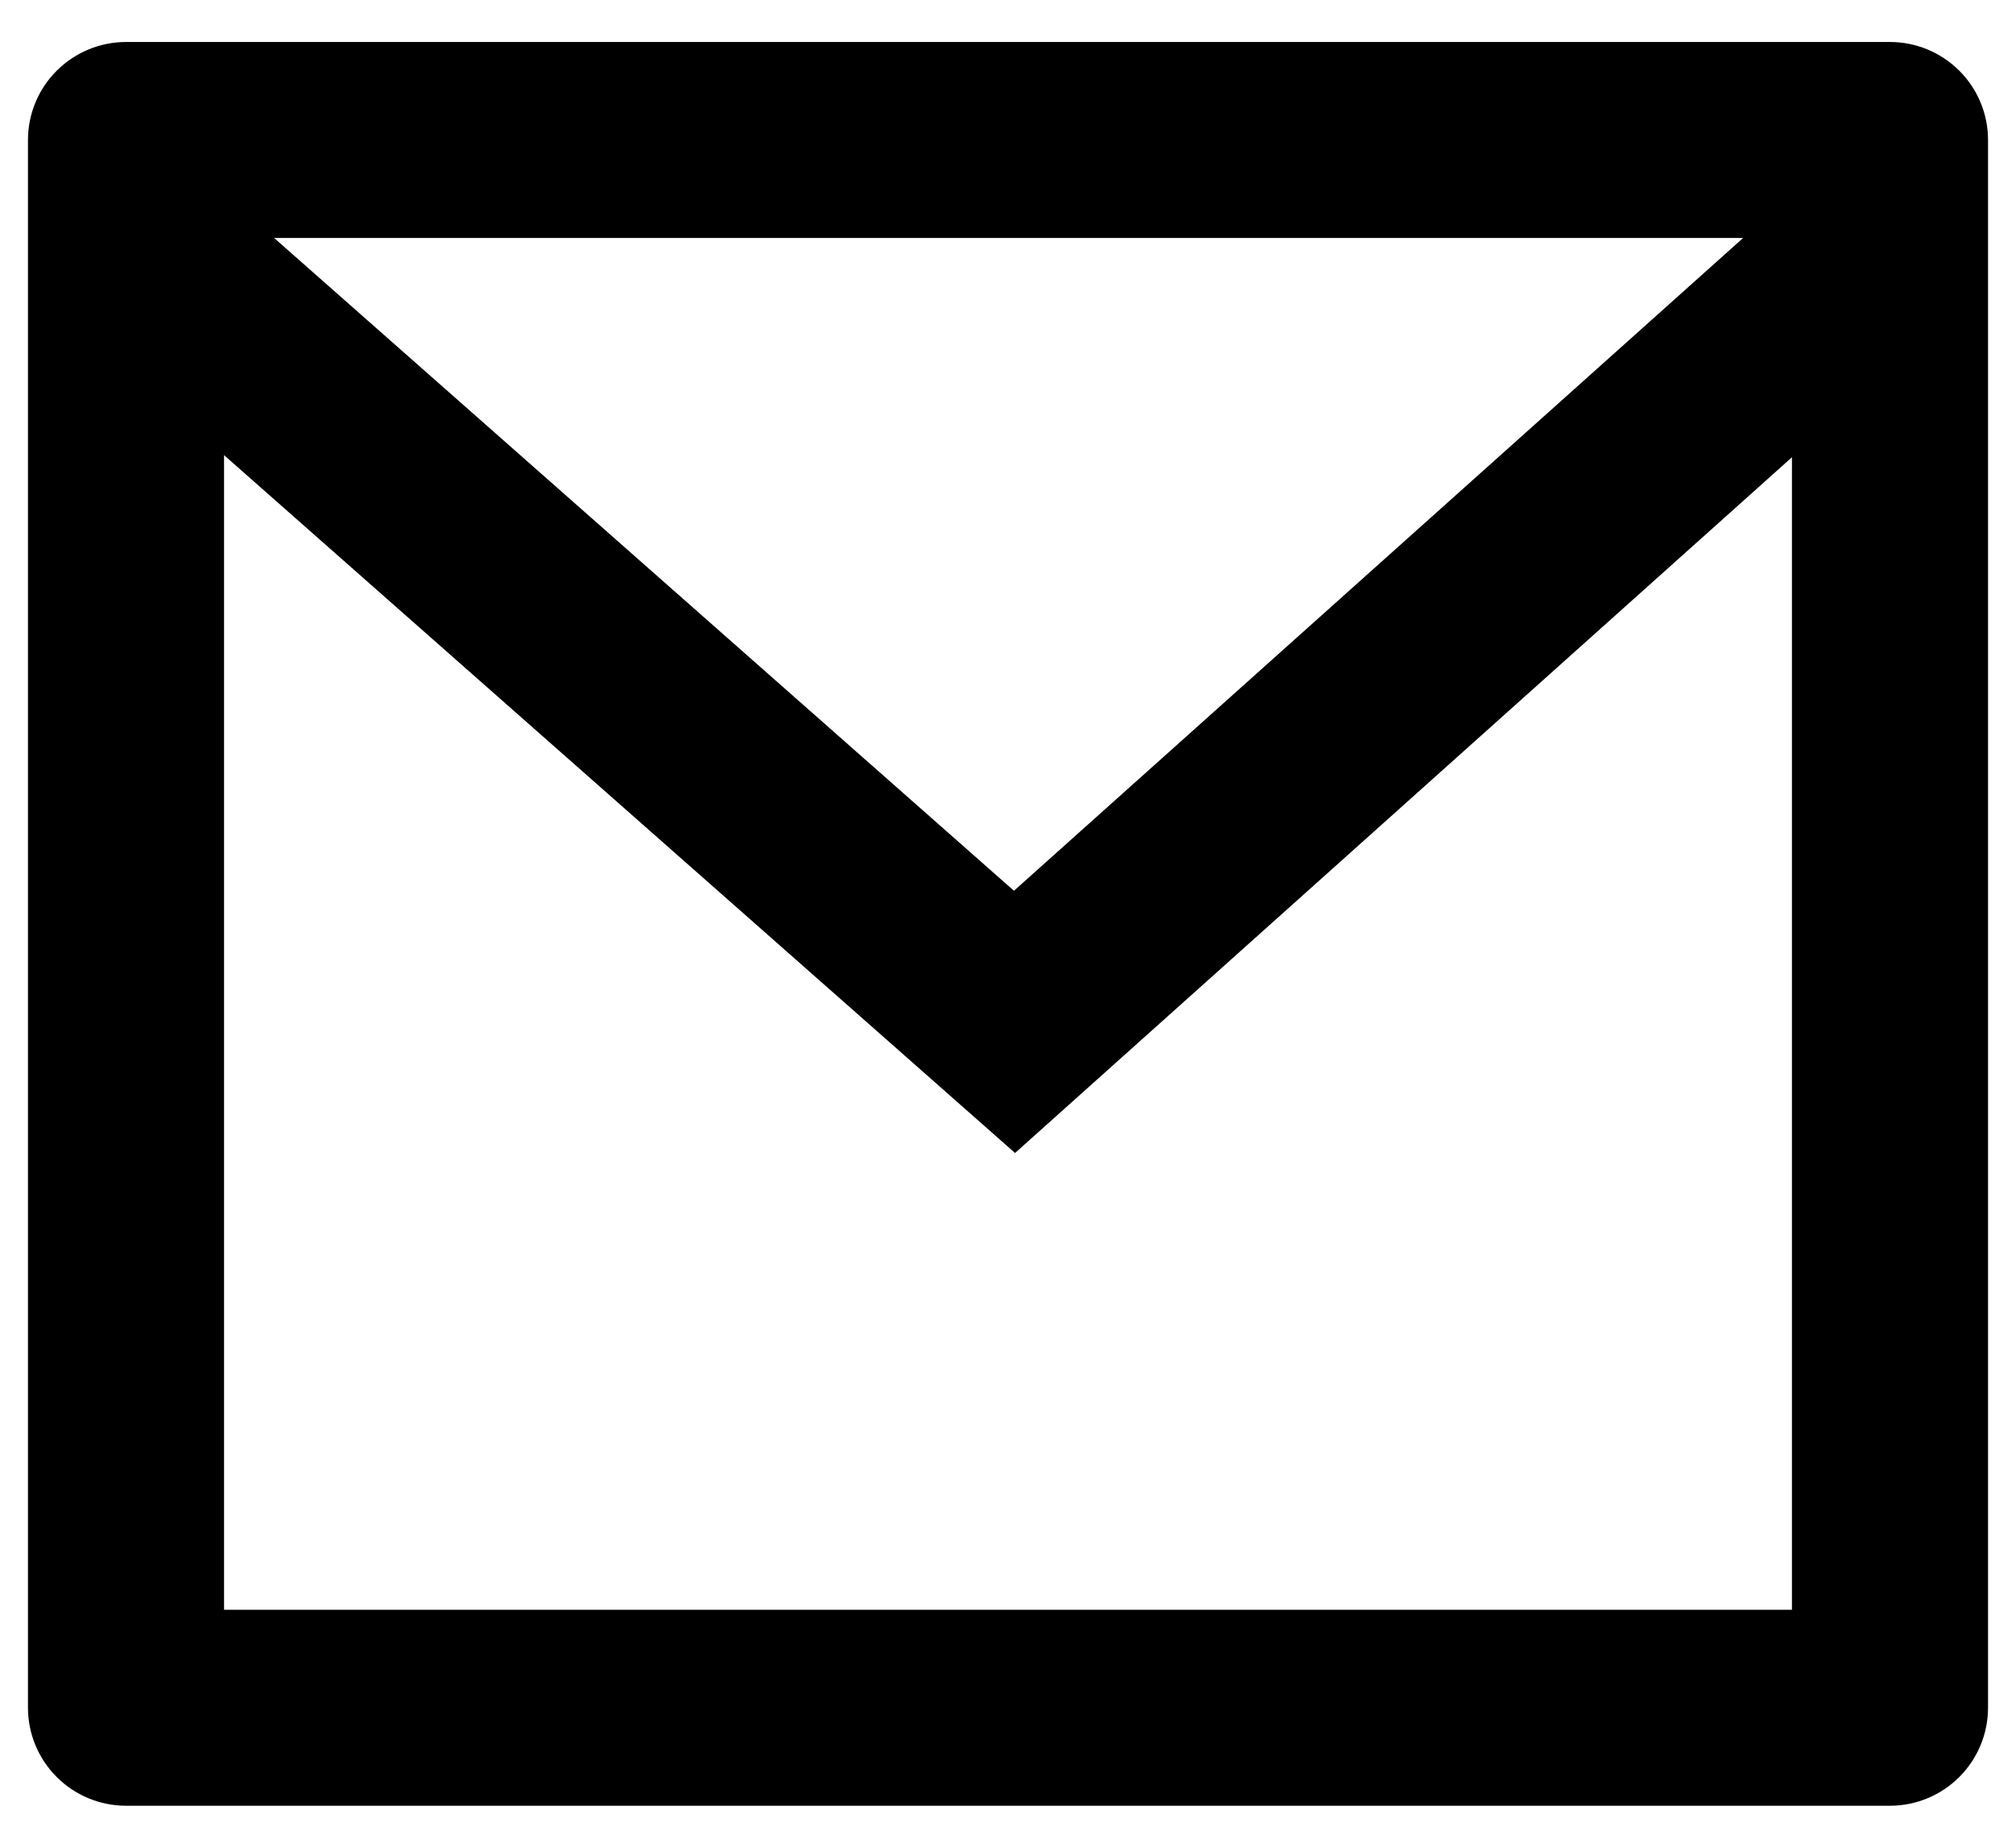 <svg width="24" height="22" viewBox="0 0 24 22" fill="none" xmlns="http://www.w3.org/2000/svg">
<path d="M1.5 0.5H22.5C22.809 0.5 23.106 0.623 23.325 0.842C23.544 1.06 23.667 1.357 23.667 1.667V20.333C23.667 20.643 23.544 20.939 23.325 21.158C23.106 21.377 22.809 21.5 22.5 21.5H1.5C1.191 21.5 0.894 21.377 0.675 21.158C0.456 20.939 0.333 20.643 0.333 20.333V1.667C0.333 1.357 0.456 1.06 0.675 0.842C0.894 0.623 1.191 0.5 1.5 0.5ZM21.333 5.444L12.084 13.728L2.667 5.419V19.167H21.333V5.444ZM3.263 2.833L12.071 10.606L20.752 2.833H3.263Z" fill="black"/>
</svg>
